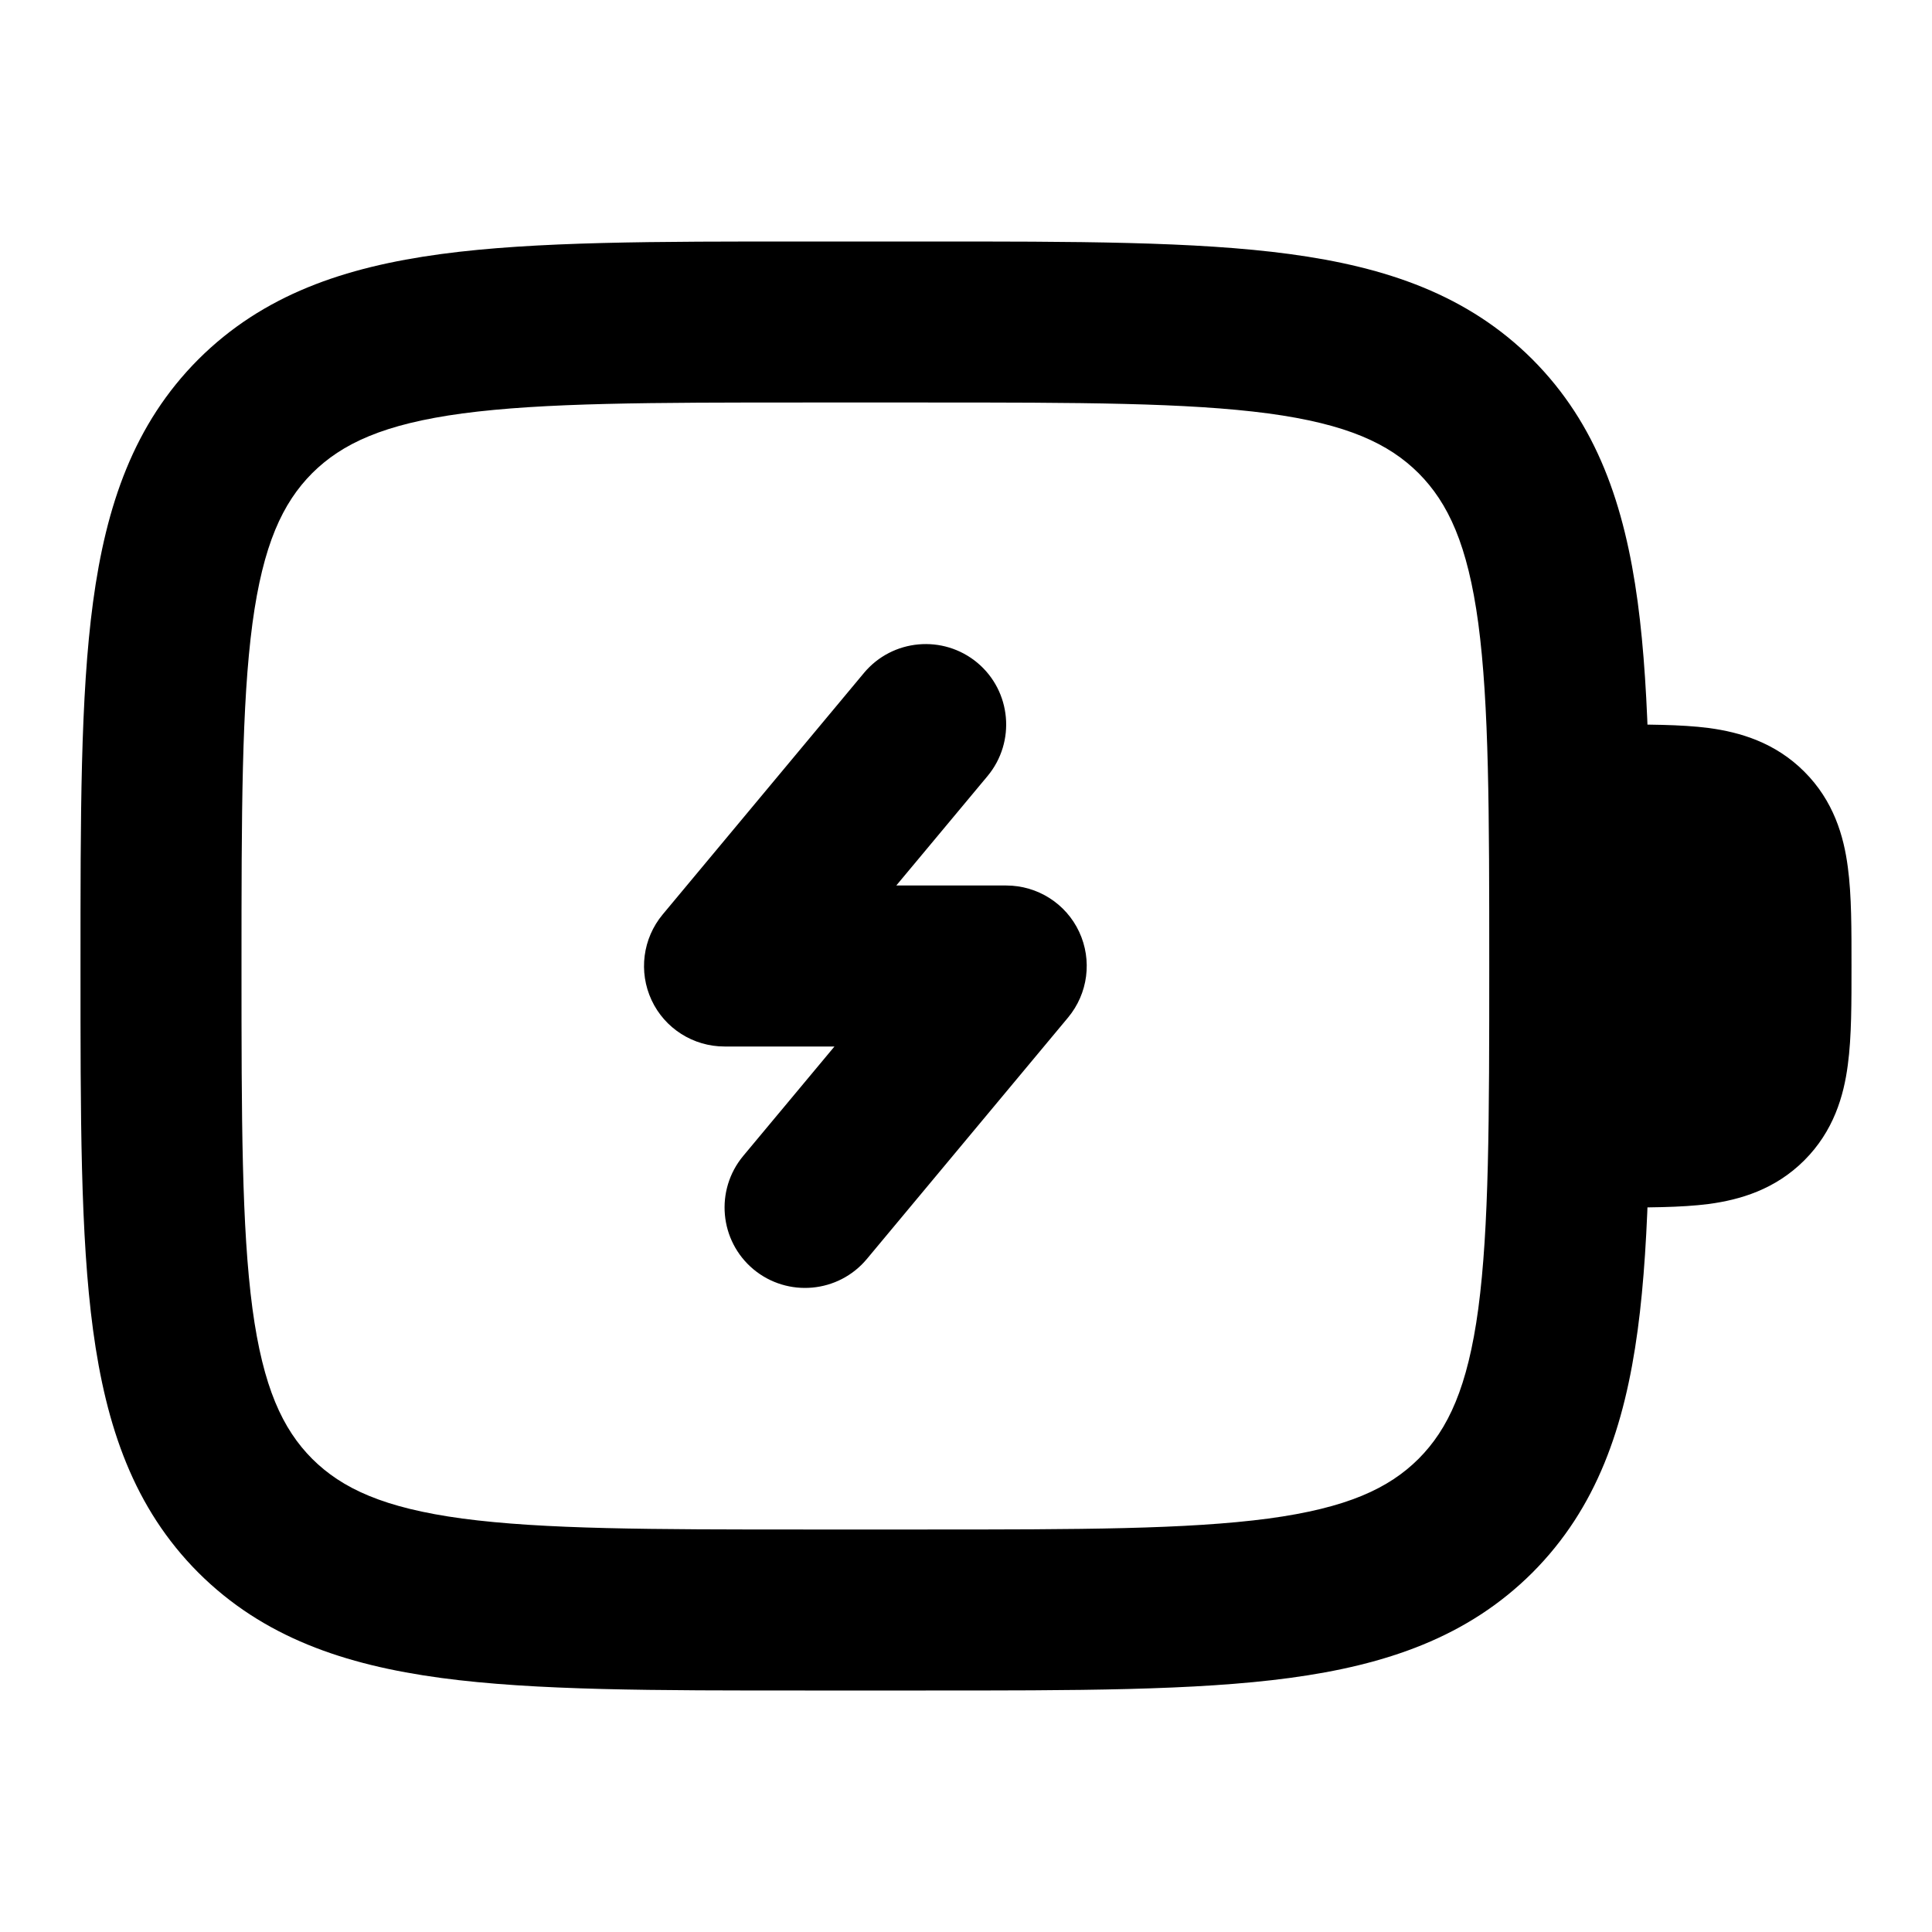 <svg width="12" height="12" viewBox="0 0 12 12" fill="none" xmlns="http://www.w3.org/2000/svg"><path d="M9.25 6C9.25 5.043 9.249 4.376 9.182 3.872C9.116 3.383 8.995 3.124 8.811 2.939C8.626 2.755 8.367 2.634 7.878 2.568C7.374 2.501 6.707 2.5 5.75 2.5H5C4.043 2.5 3.376 2.501 2.872 2.568C2.383 2.634 2.124 2.755 1.939 2.939C1.755 3.124 1.634 3.383 1.568 3.872C1.501 4.376 1.5 5.043 1.5 6C1.5 6.957 1.501 7.624 1.568 8.128C1.634 8.617 1.755 8.876 1.939 9.061C2.124 9.245 2.383 9.366 2.872 9.432C3.376 9.499 4.043 9.5 5 9.5H5.75C6.707 9.5 7.374 9.499 7.878 9.432C8.367 9.366 8.626 9.245 8.811 9.061C8.995 8.876 9.116 8.617 9.182 8.128C9.249 7.624 9.25 6.957 9.25 6ZM10.25 6C10.25 6.928 10.251 7.675 10.172 8.261C10.091 8.861 9.919 9.366 9.518 9.768C9.116 10.169 8.611 10.341 8.011 10.422C7.425 10.501 6.678 10.5 5.75 10.5H5C4.072 10.5 3.325 10.501 2.739 10.422C2.139 10.341 1.634 10.169 1.232 9.768C0.831 9.366 0.659 8.861 0.578 8.261C0.499 7.675 0.5 6.928 0.5 6C0.5 5.072 0.499 4.325 0.578 3.739C0.659 3.139 0.831 2.634 1.232 2.232C1.634 1.831 2.139 1.659 2.739 1.578C3.325 1.499 4.072 1.5 5 1.5H5.75C6.678 1.5 7.425 1.499 8.011 1.578C8.611 1.659 9.116 1.831 9.518 2.232C9.919 2.634 10.091 3.139 10.172 3.739C10.251 4.325 10.25 5.072 10.25 6Z" fill="currentColor"/><path d="M10 4.5C10.222 4.5 10.438 4.499 10.615 4.522 10.807 4.548 11.025 4.611 11.207 4.793 11.389 4.975 11.452 5.193 11.477 5.385 11.501 5.562 11.5 5.778 11.5 6 11.5 6.222 11.501 6.438 11.477 6.615 11.452 6.807 11.389 7.025 11.207 7.207 11.025 7.389 10.807 7.452 10.615 7.478 10.438 7.501 10.222 7.5 10 7.5V4.5ZM5.366 4.18C5.543 3.968 5.858 3.94 6.07 4.116 6.282 4.293 6.31 4.608 6.134 4.82L5.567 5.5H6.25C6.444 5.5 6.621 5.612 6.703 5.788 6.785 5.964 6.758 6.171 6.634 6.32L5.384 7.82C5.207 8.032 4.892 8.06 4.68 7.884 4.468 7.707 4.44 7.392 4.616 7.18L5.183 6.5H4.5C4.306 6.5 4.129 6.388 4.047 6.212 3.965 6.036 3.992 5.829 4.116 5.68L5.366 4.18Z" fill="currentColor"/></svg>